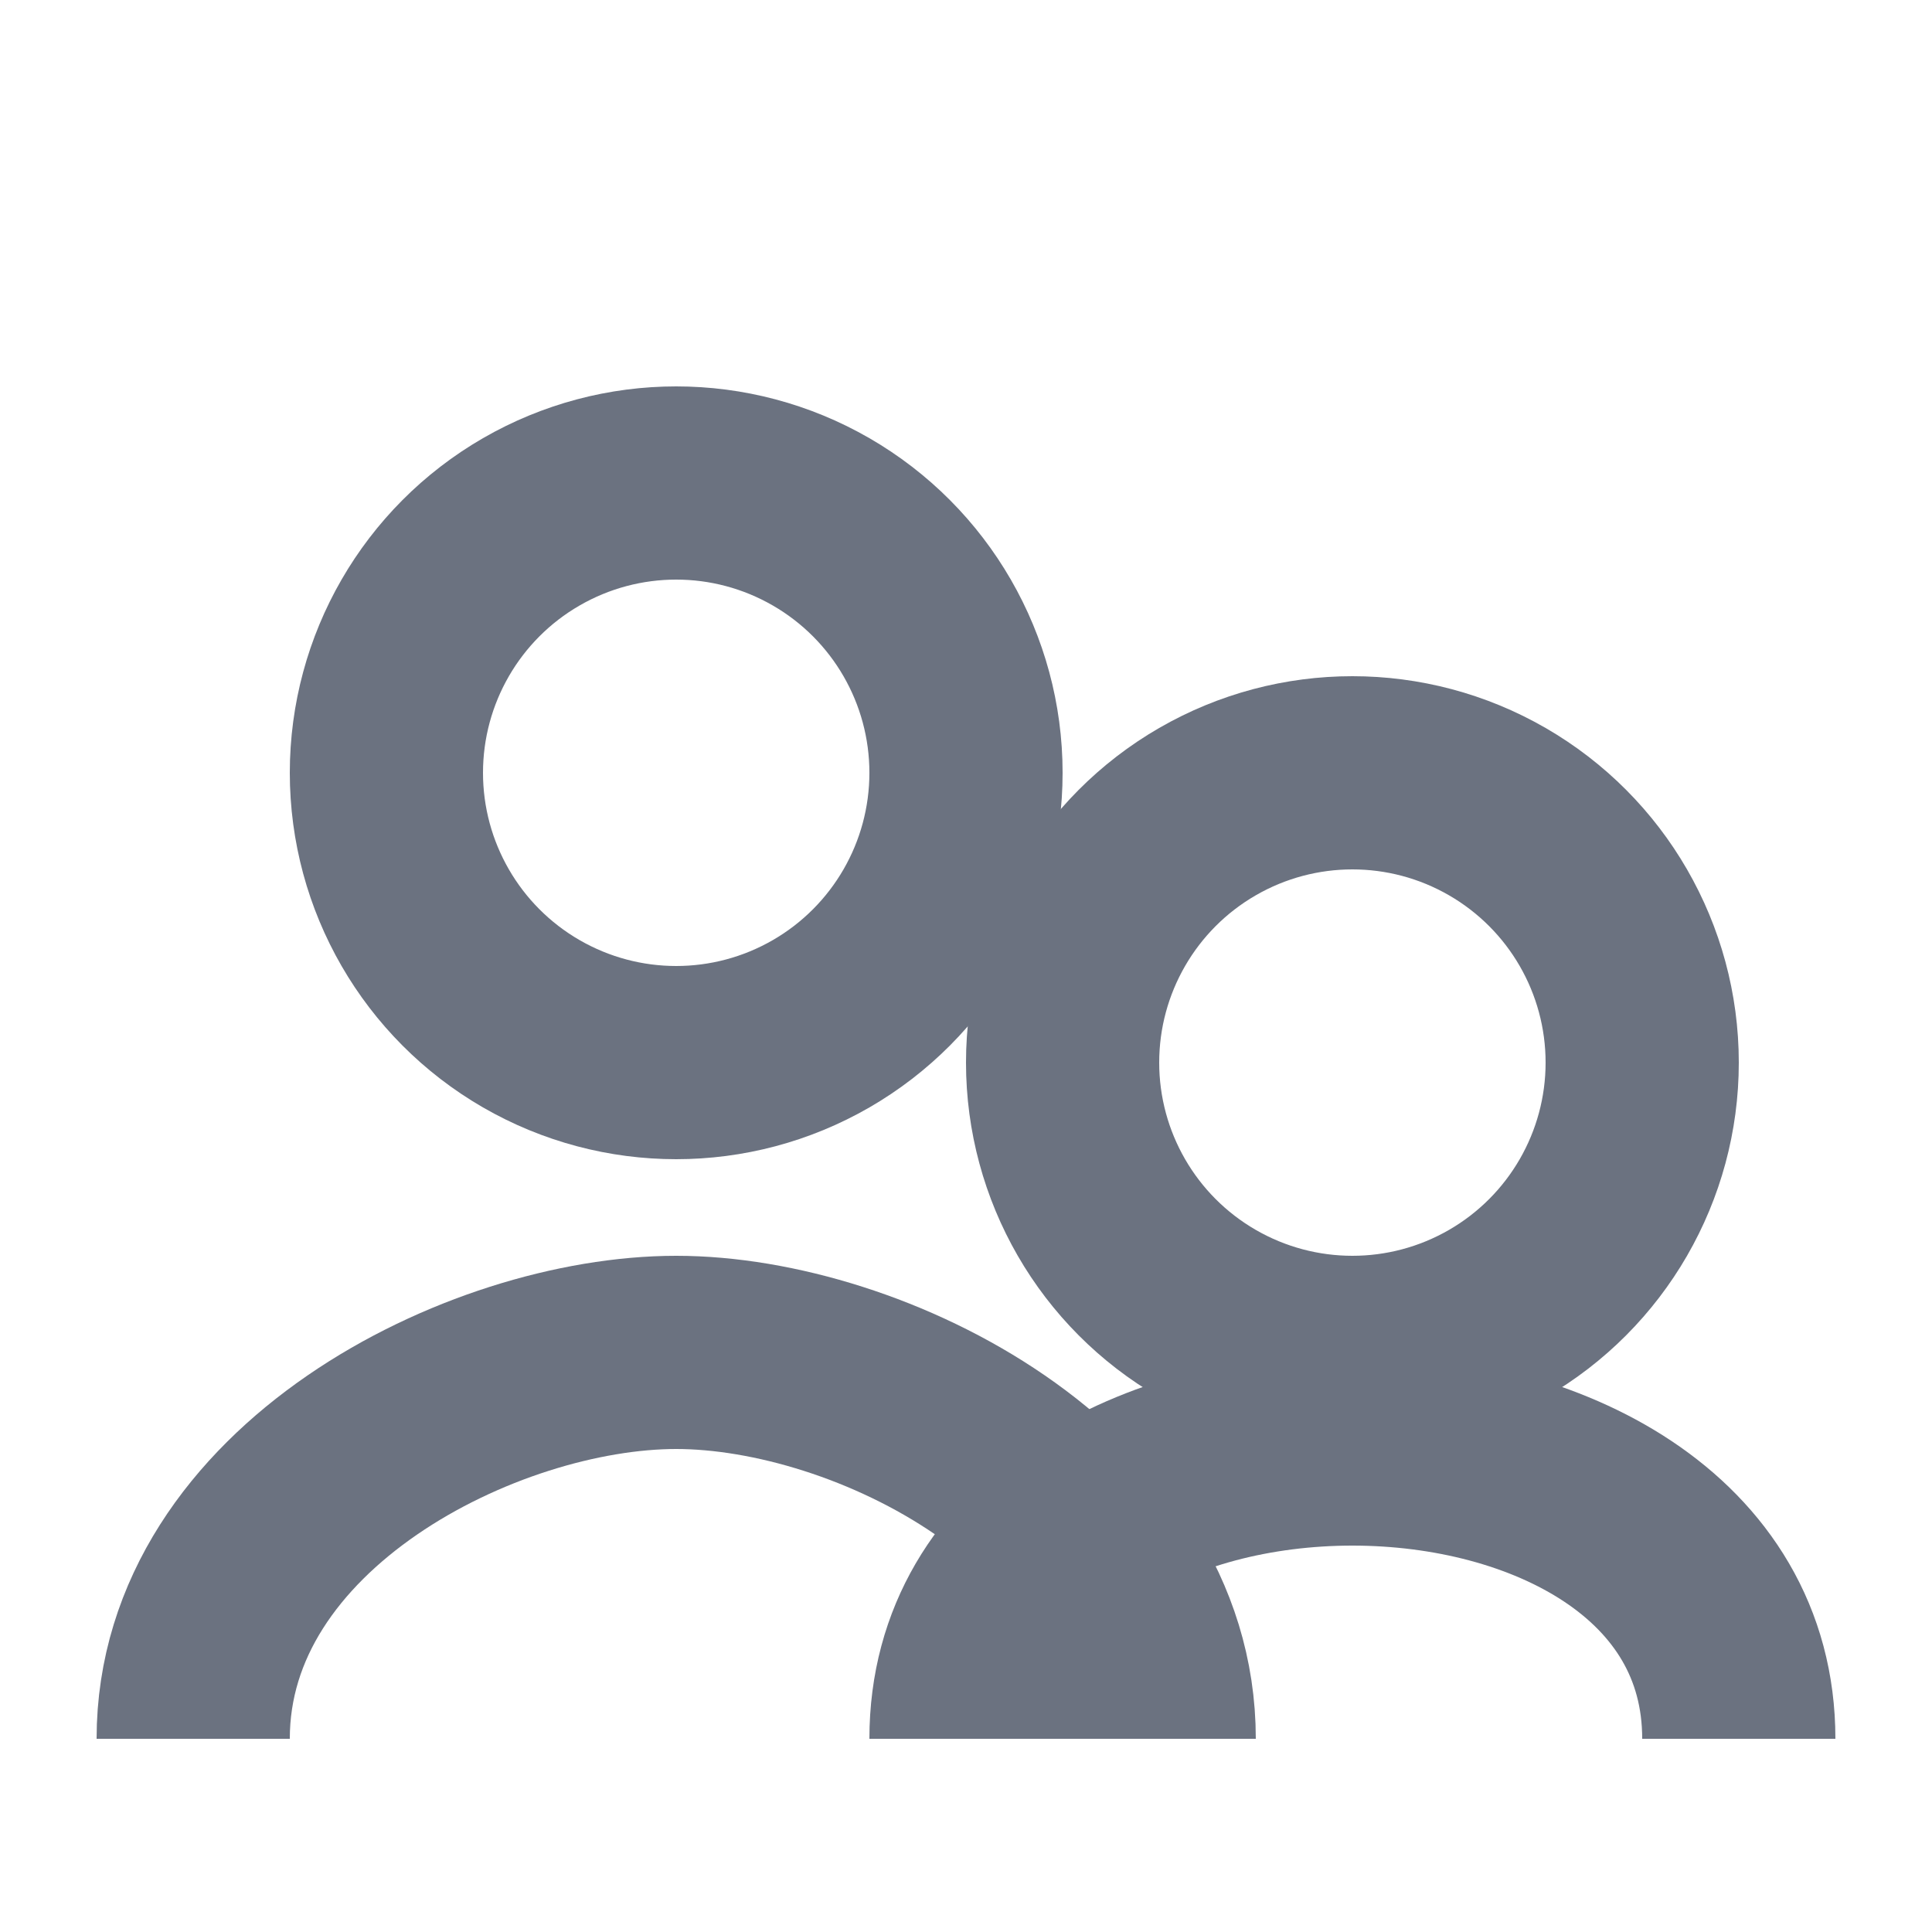 <svg width="20" height="20" fill="none" viewBox="0 0 20 20" xmlns="http://www.w3.org/2000/svg"><circle cx="7" cy="8" r="3" stroke="#6B7280" stroke-width="2"/><circle cx="14" cy="11" r="3" stroke="#6B7280" stroke-width="2"/><path d="M2 18c0-2.5 3-4 5-4s5 1.5 5 4" stroke="#6B7280" stroke-width="2"/><path d="M10 18c0-2 2-3 4-3s4 1 4 3" stroke="#6B7280" stroke-width="2"/></svg>